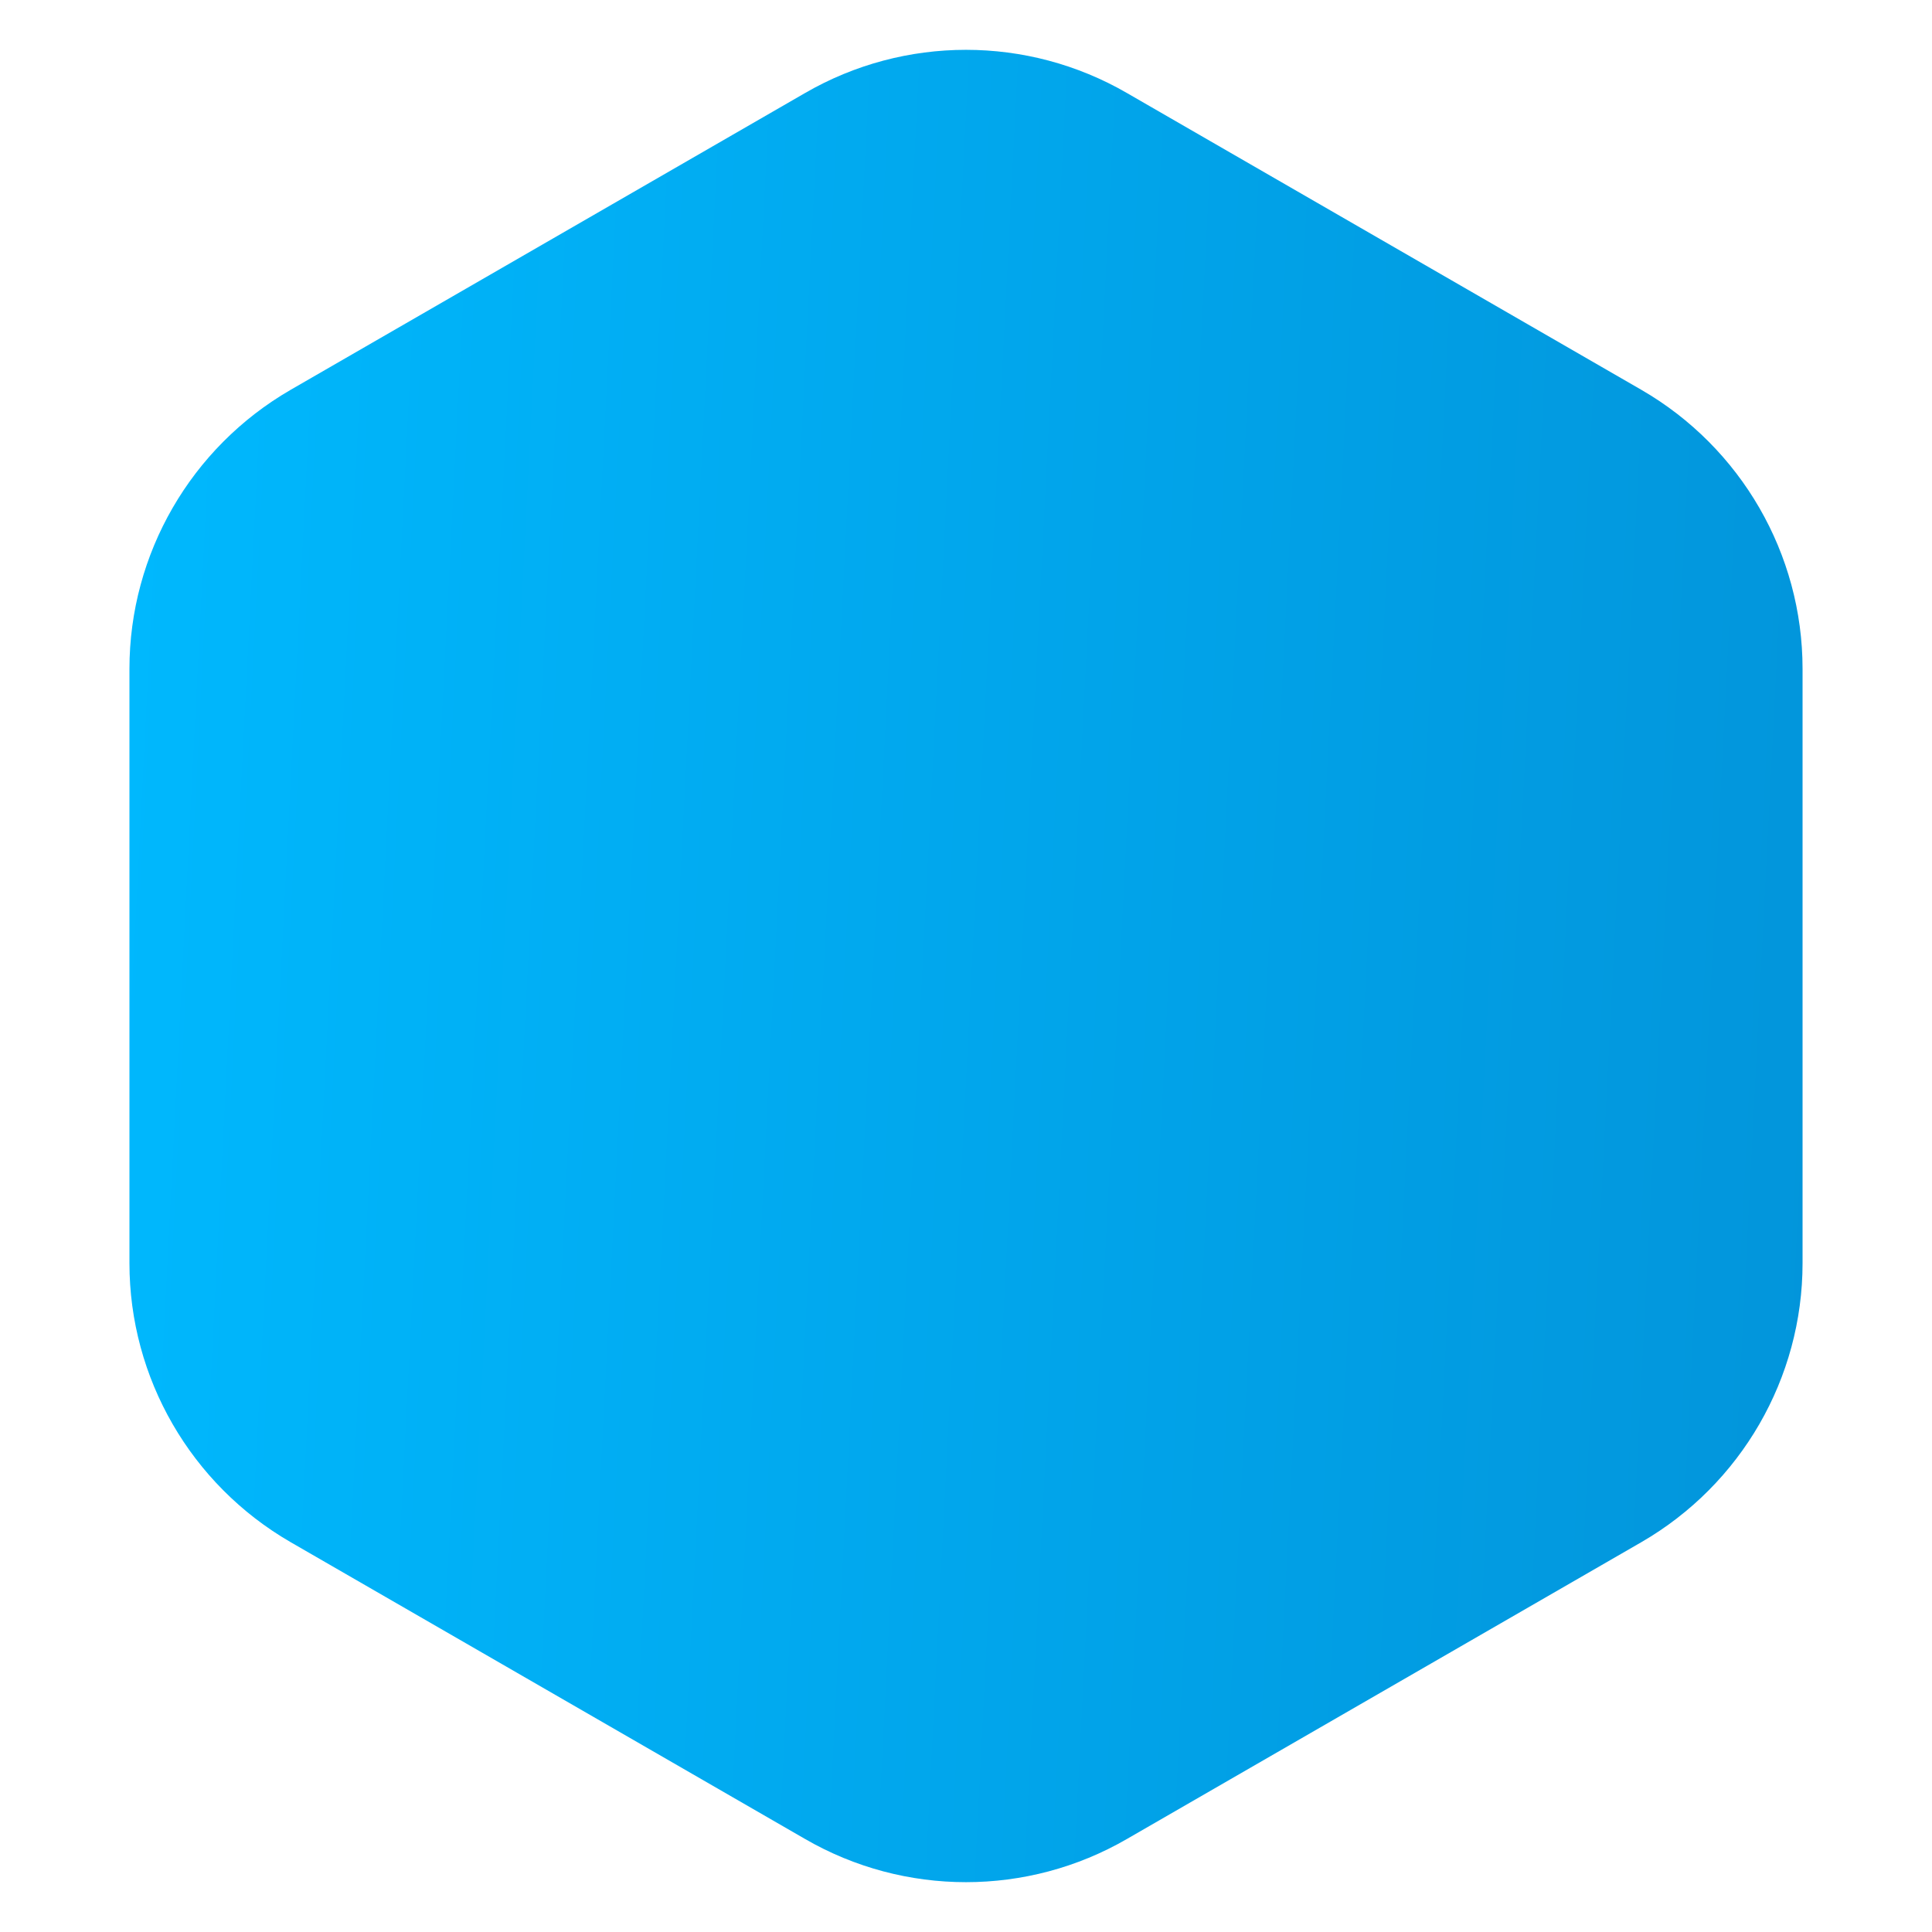 <svg width="6" height="6" viewBox="0 0 6 6" fill="none" xmlns="http://www.w3.org/2000/svg">
<path d="M2.5 0.289C2.809 0.11 3.191 0.11 3.5 0.289L5.098 1.211C5.407 1.39 5.598 1.72 5.598 2.077V3.923C5.598 4.28 5.407 4.61 5.098 4.789L3.5 5.711C3.191 5.89 2.809 5.89 2.5 5.711L0.902 4.789C0.593 4.61 0.402 4.28 0.402 3.923V2.077C0.402 1.72 0.593 1.39 0.902 1.211L2.5 0.289Z" fill="url(#paint0_linear_162_3467)"/>
<defs>
<linearGradient id="paint0_linear_162_3467" x1="0.189" y1="6.20837e-07" x2="6.29" y2="0.311" gradientUnits="userSpaceOnUse">
<stop stop-color="#00BAFF"/>
<stop offset="1" stop-color="#0292D8"/>
</linearGradient>
</defs>
</svg>
